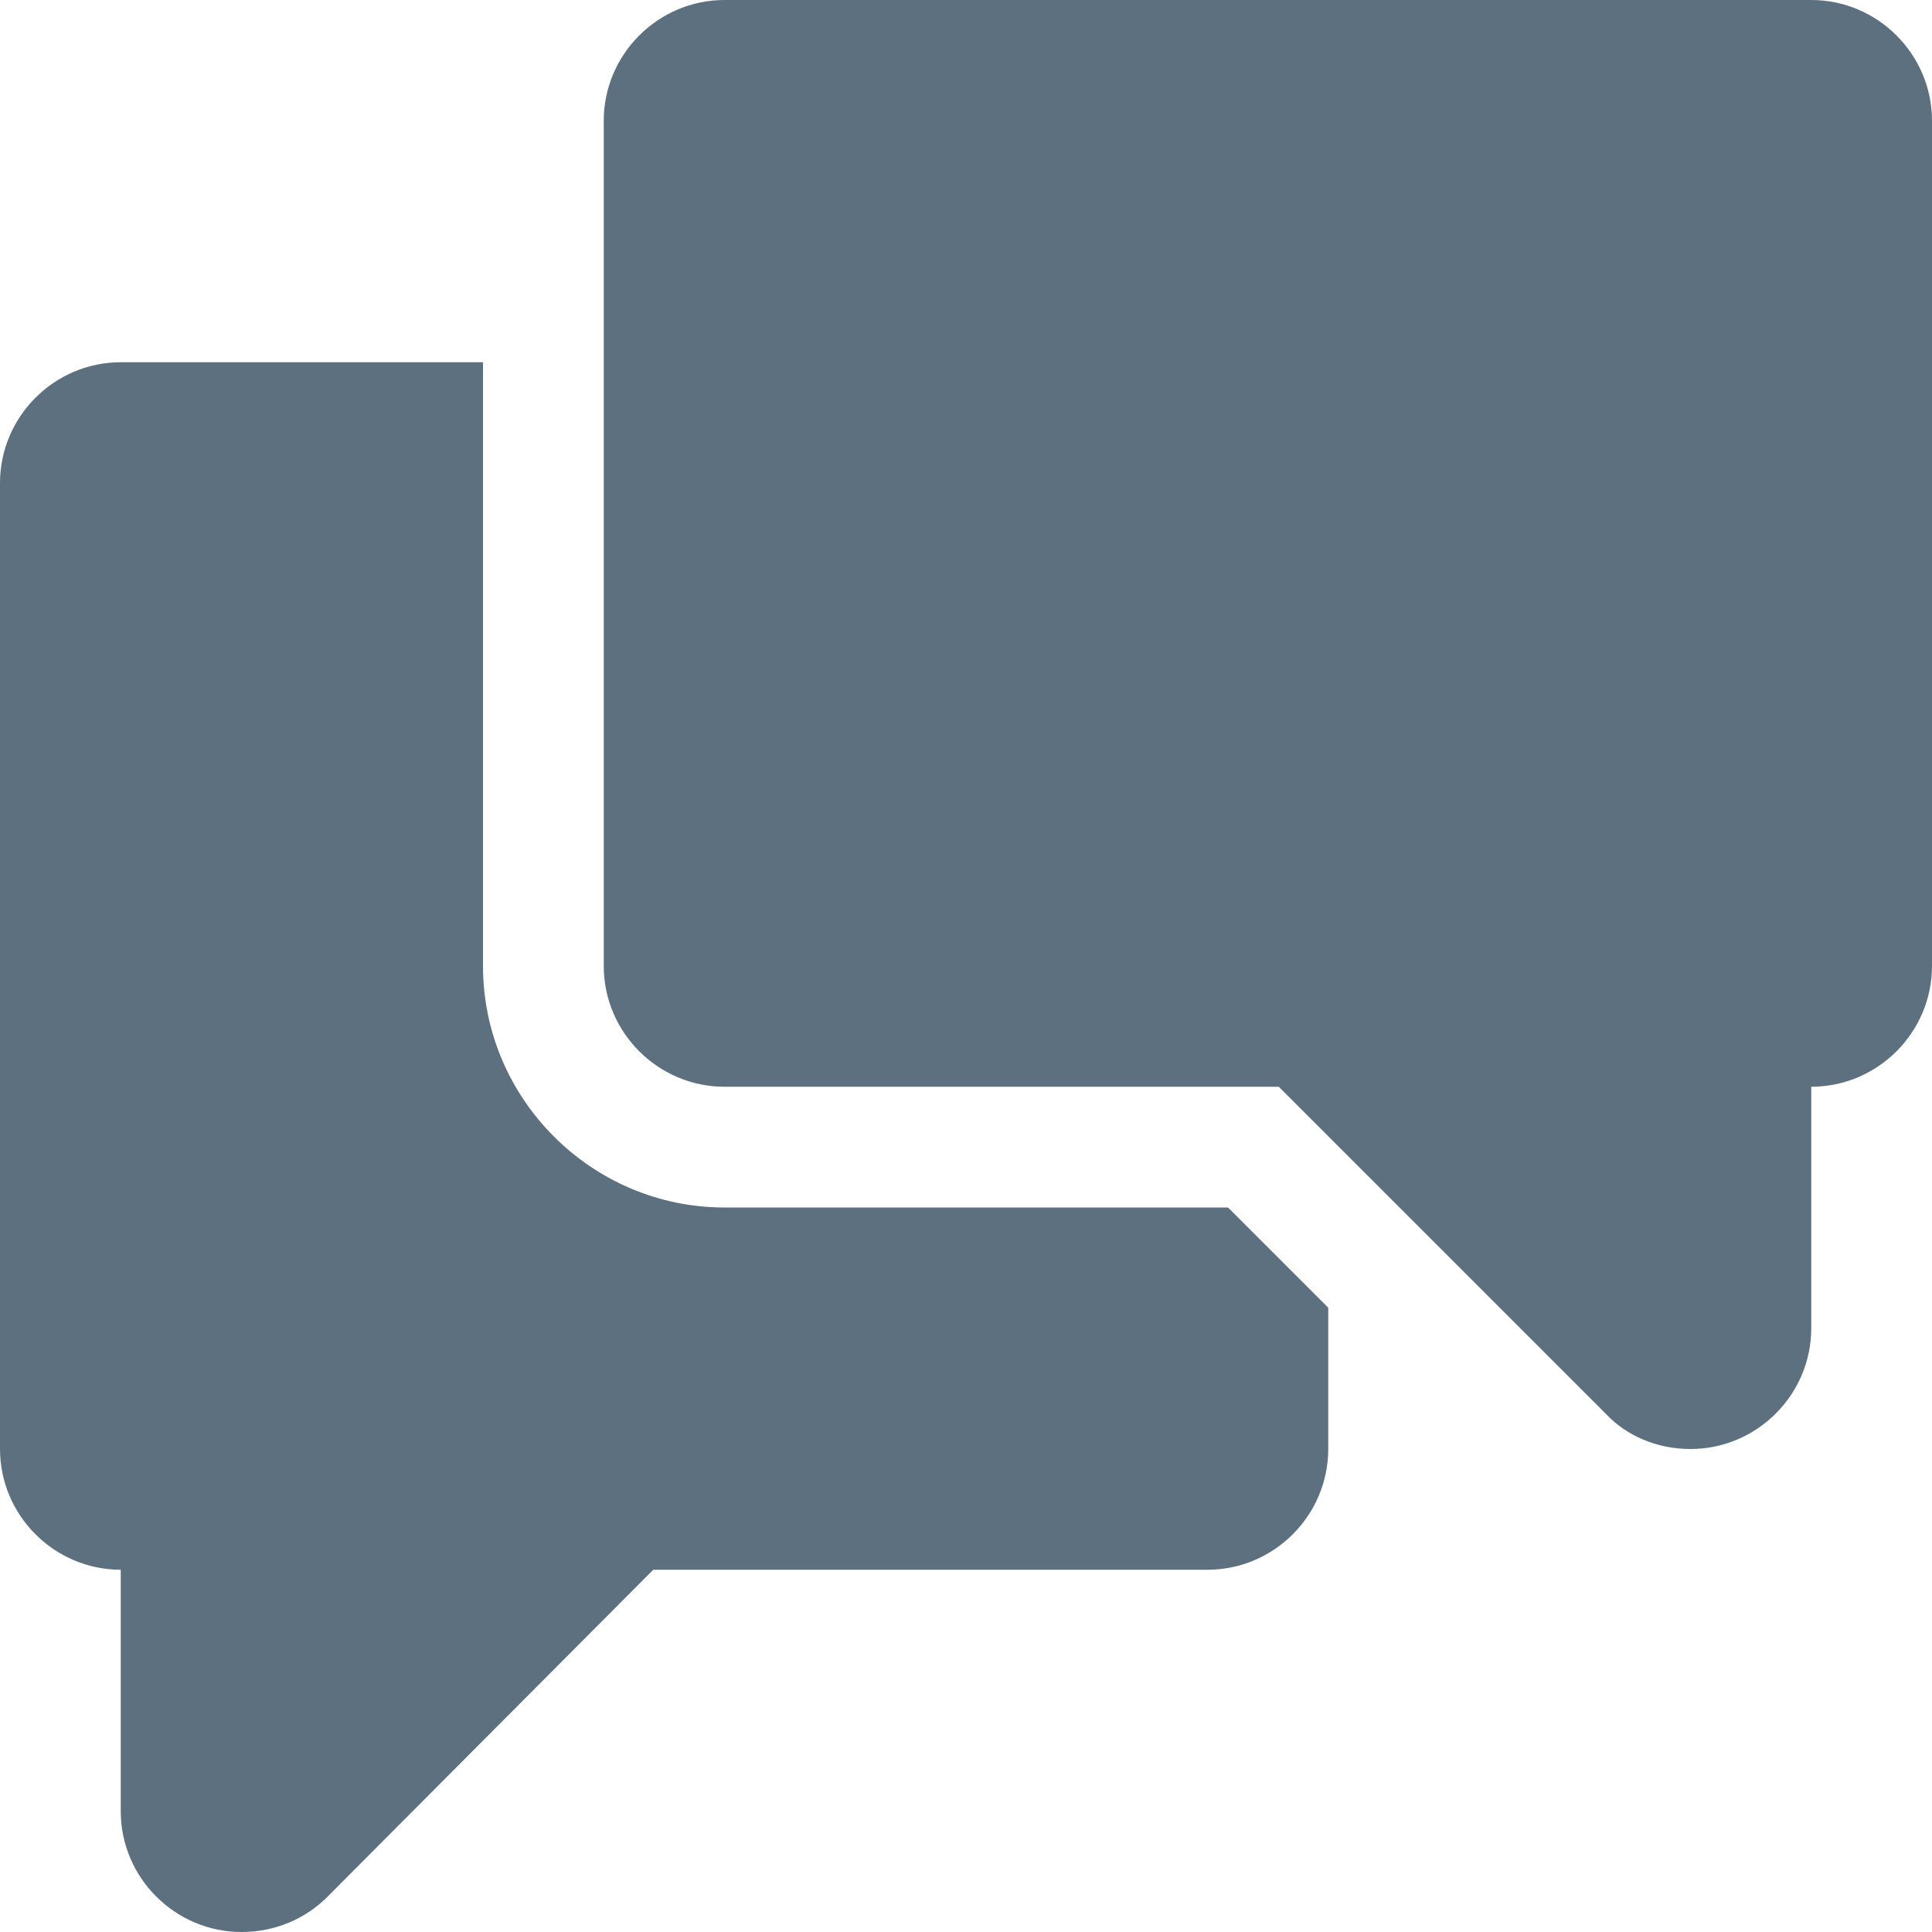 <svg width="16" height="16" viewBox="0 0 16 16" fill="none" xmlns="http://www.w3.org/2000/svg">
<path fill-rule="evenodd" clip-rule="evenodd" d="M6 10C4.9 10 4 9.1 4 8V3H1C0.45 3 0 3.45 0 4V12C0 12.55 0.45 13 1 13V15C1 15.55 1.45 16 2 16C2.28 16 2.53 15.89 2.71 15.71L5.41 13H10C10.55 13 11 12.55 11 12V10.83L10.17 10H6ZM15 0H6C5.45 0 5 0.45 5 1V8C5 8.55 5.45 9 6 9H10.59L13.3 11.71C13.47 11.89 13.72 12 14 12C14.55 12 15 11.55 15 11V9C15.55 9 16 8.55 16 8V1C16 0.45 15.55 0 15 0Z" fill="#5C7080"/>
</svg>
